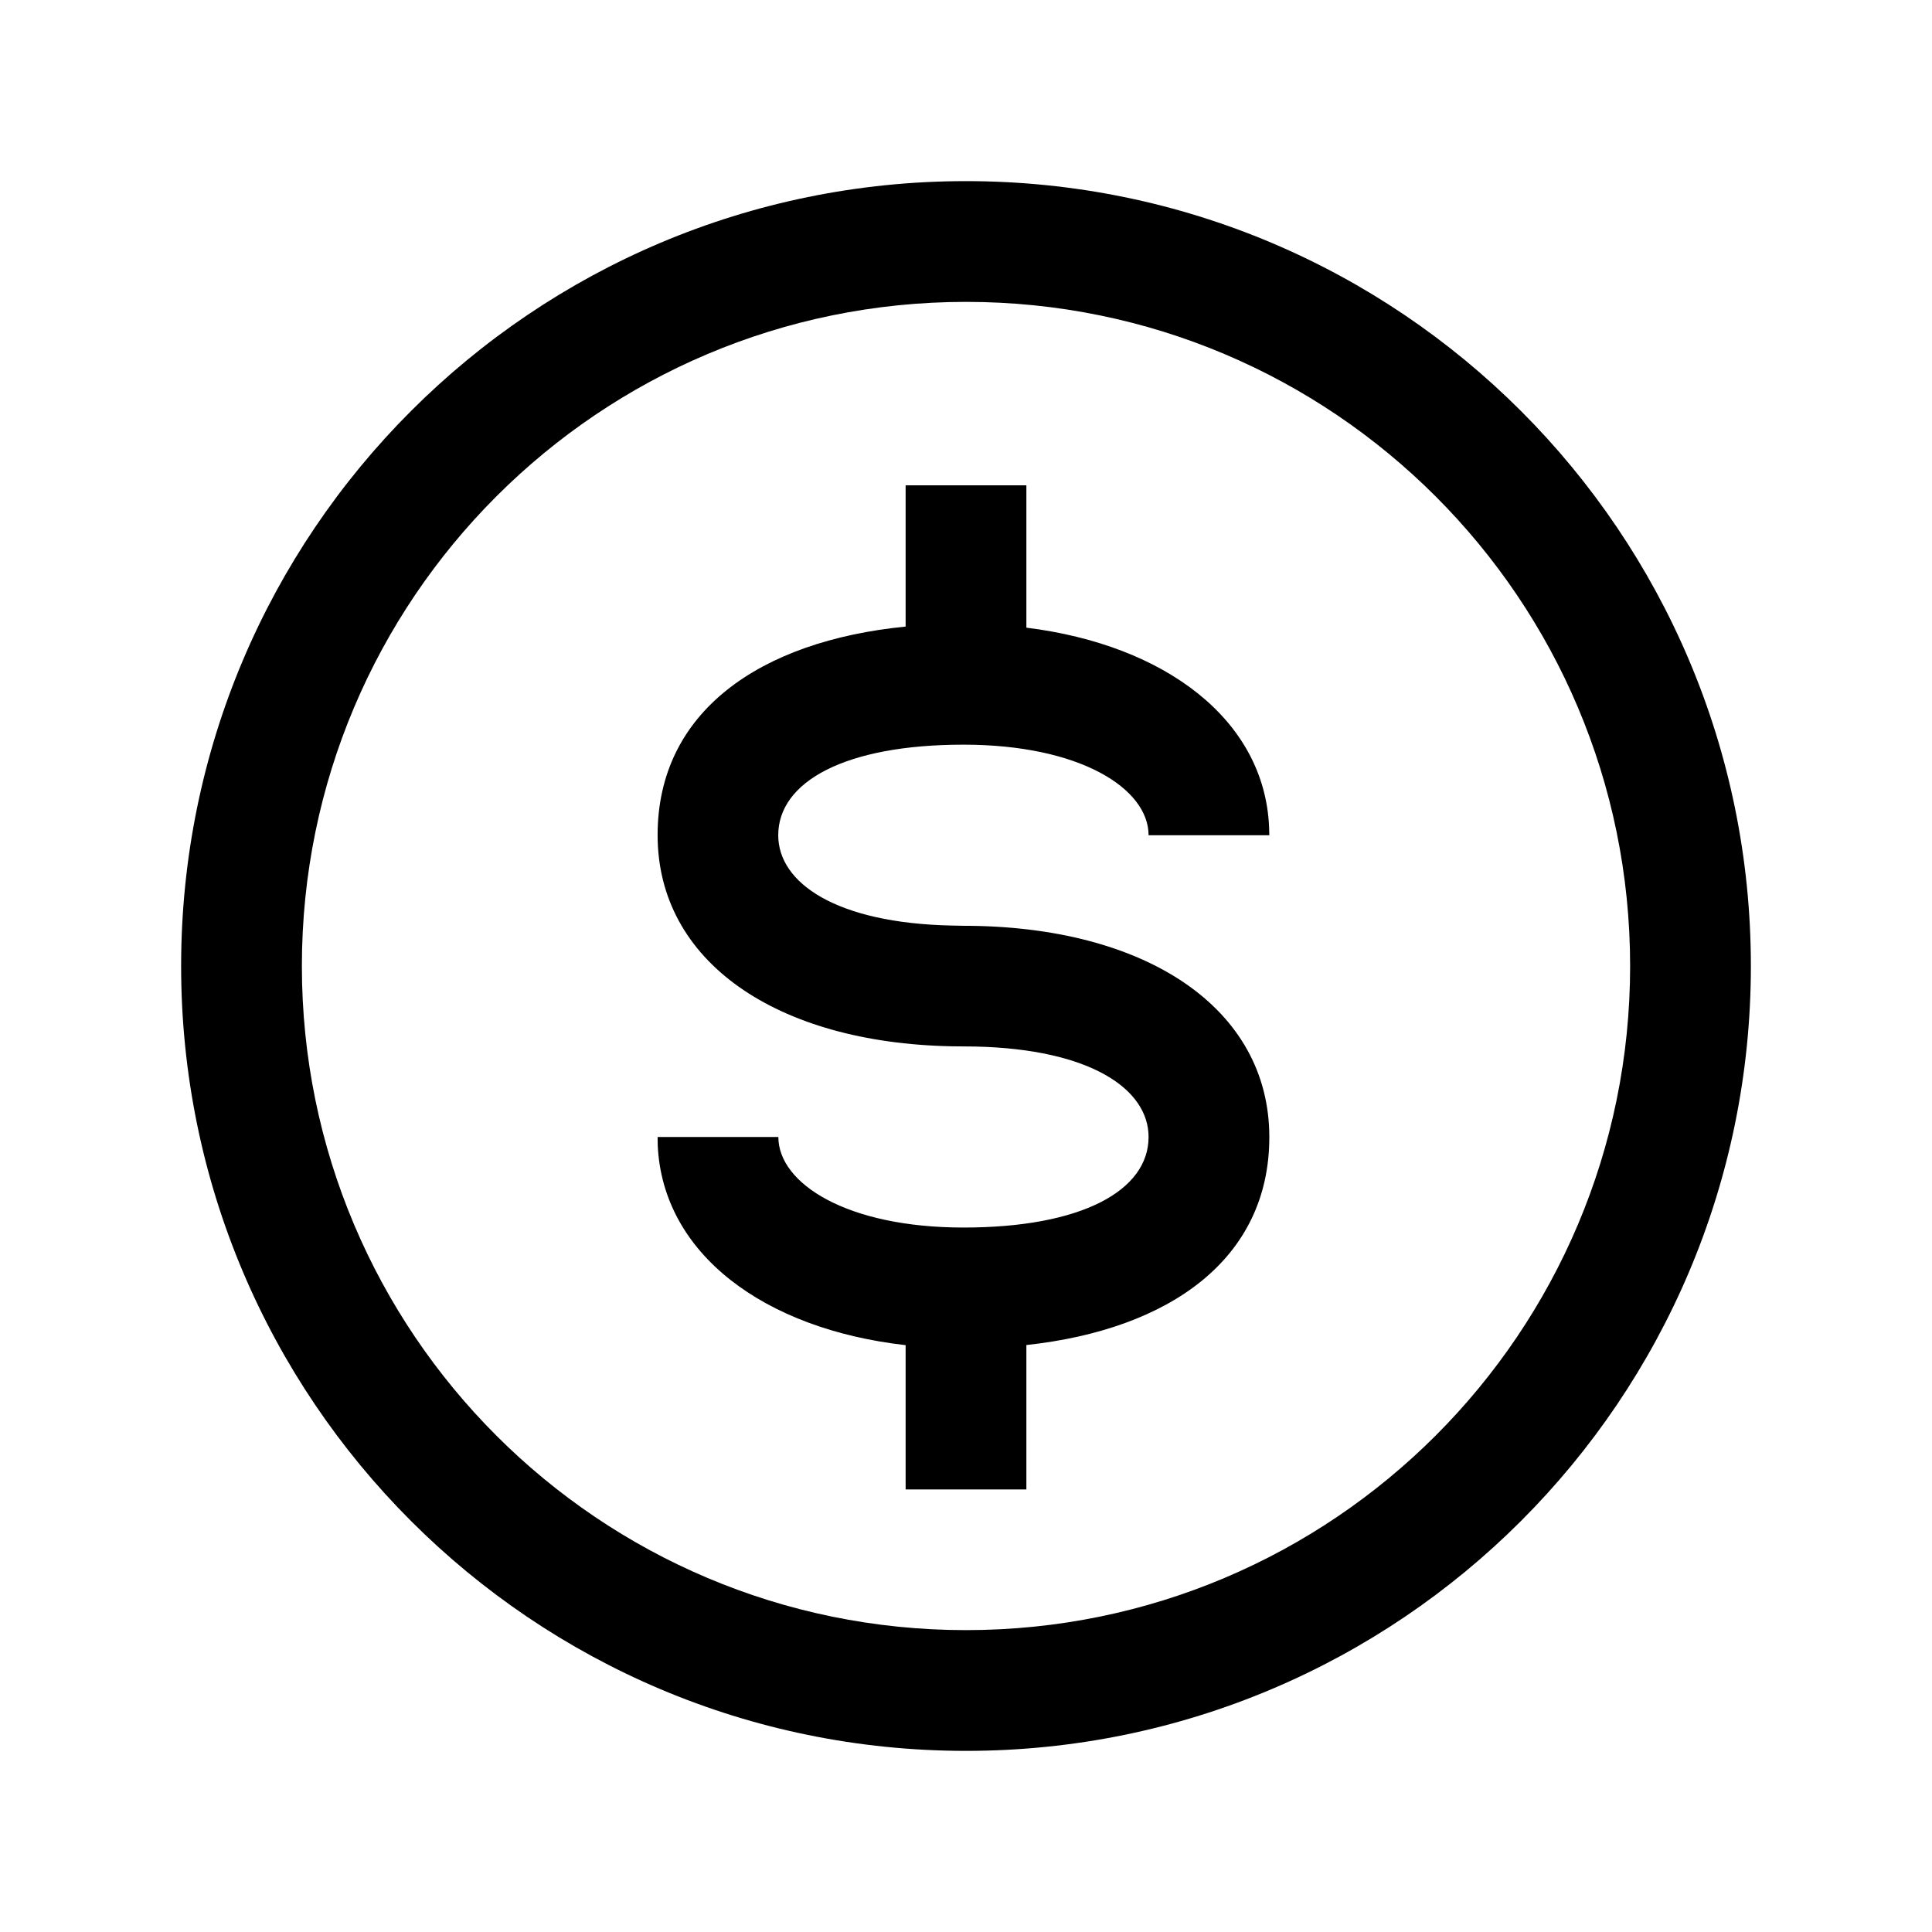 <svg viewBox="0 0 16 16" fill="none" xmlns="http://www.w3.org/2000/svg">
    <path d="M8 1.5C11.59 1.5 14.5 4.41 14.5 8C14.5 11.59 11.59 14.5 8 14.5C4.41 14.5 1.5 11.59 1.5 8C1.5 4.41 4.41 1.5 8 1.5ZM8 2.5C4.962 2.5 2.5 4.962 2.5 8C2.5 11.038 4.962 13.5 8 13.5C11.038 13.5 13.5 11.038 13.5 8C13.5 4.962 11.038 2.5 8 2.5ZM8.5 4.019L8.5 5.198C9.652 5.341 10.471 5.962 10.51 6.848L10.512 6.917H9.512C9.512 6.531 8.945 6.167 7.979 6.167C6.996 6.167 6.445 6.475 6.445 6.917C6.445 7.313 6.926 7.645 7.882 7.665L7.979 7.667C9.486 7.667 10.512 8.347 10.512 9.417C10.512 10.425 9.689 11.01 8.5 11.139L8.5 12.335H7.5V11.14C6.326 11.007 5.487 10.382 5.447 9.484L5.446 9.416H6.446C6.446 9.801 7.013 10.166 7.979 10.166C8.962 10.166 9.512 9.858 9.512 9.416C9.512 9.02 9.032 8.688 8.076 8.667L7.881 8.665C6.427 8.636 5.446 7.962 5.446 6.916C5.446 5.896 6.289 5.309 7.5 5.189L7.5 4.019H8.5V4.019Z" fill="currentColor"/>
</svg>
